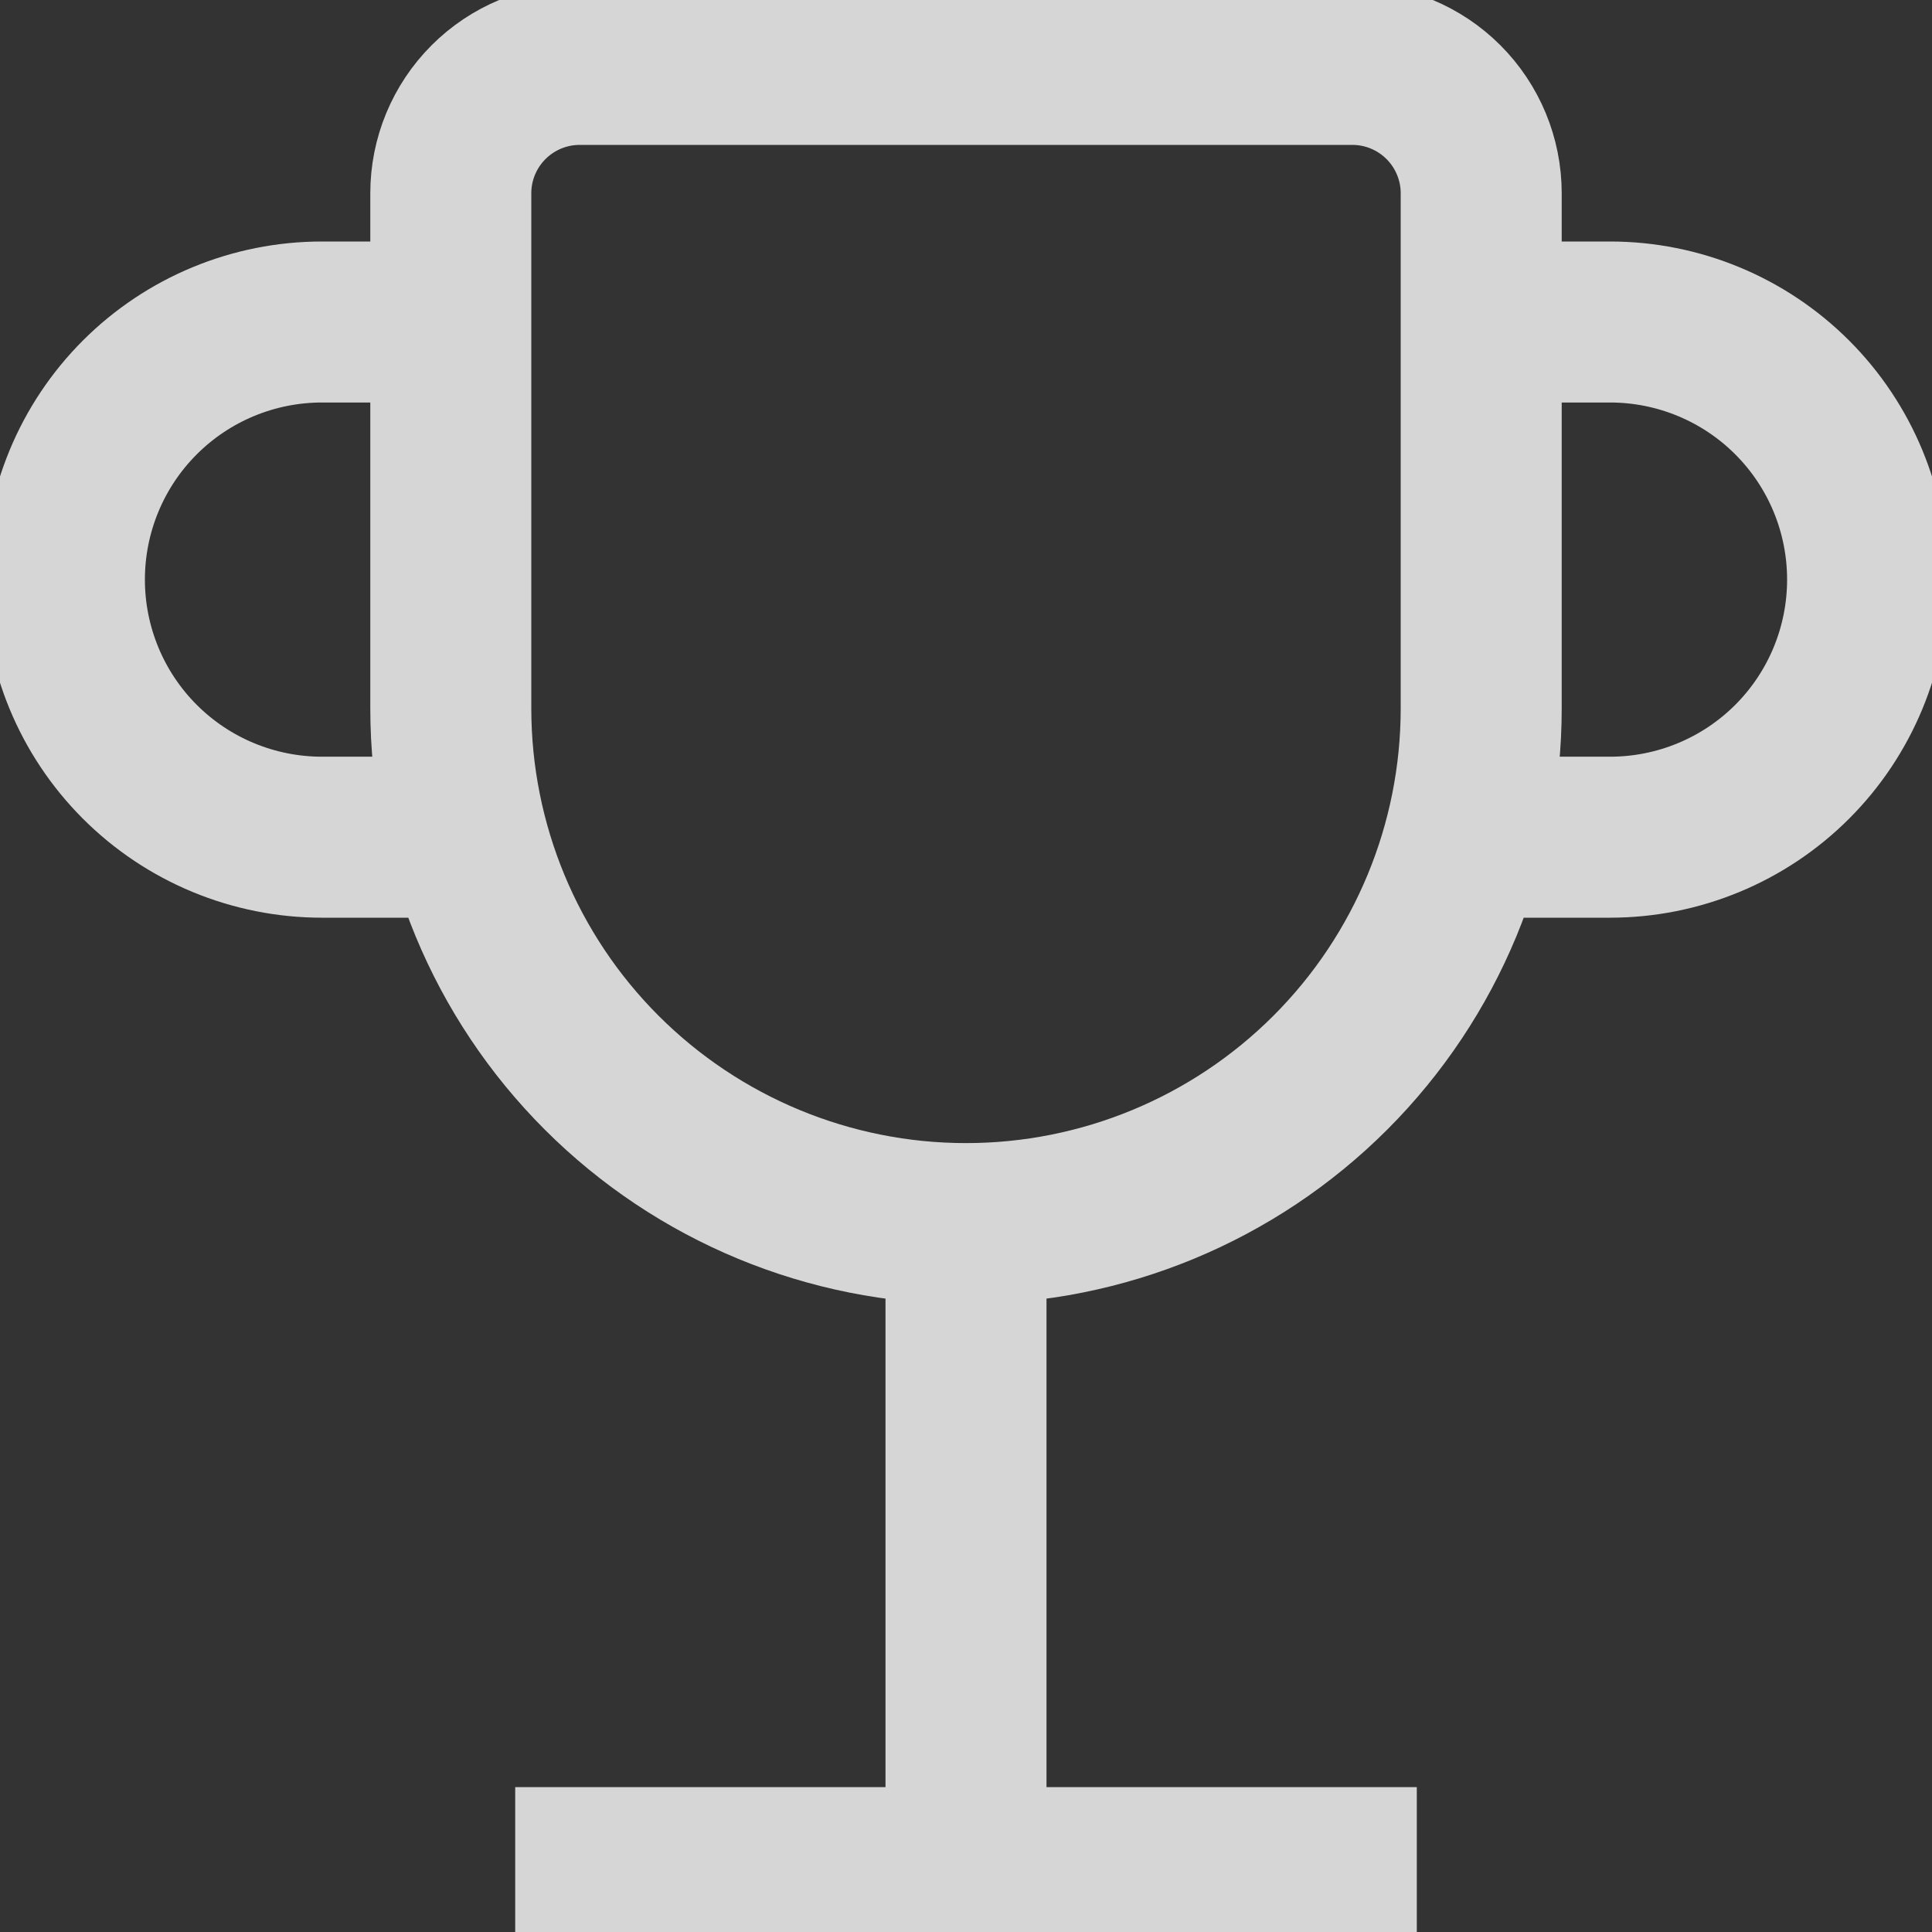 <svg width="24" height="24" viewBox="0 0 24 24" fill="none" xmlns="http://www.w3.org/2000/svg">
<rect x="0" y="0" width="24" height="24" fill="#333333" stroke="none"/>
<g clip-path="url(#clip0_101_515)">
<path d="M6.4 23.2H17.6M12 23.2V15.2M12 15.2C13.697 15.2 15.325 14.526 16.526 13.325C17.726 12.125 18.4 10.497 18.4 8.8V2.4C18.4 1.976 18.231 1.569 17.931 1.269C17.631 0.969 17.224 0.8 16.8 0.8H7.2C6.776 0.8 6.369 0.969 6.069 1.269C5.769 1.569 5.6 1.976 5.6 2.4V8.8C5.6 10.497 6.274 12.125 7.474 13.325C8.675 14.526 10.303 15.2 12 15.2ZM5.6 4H4C3.151 4 2.337 4.337 1.737 4.937C1.137 5.537 0.8 6.351 0.8 7.2C0.8 8.049 1.137 8.863 1.737 9.463C2.337 10.063 3.151 10.4 4 10.4H5.6M18.4 4H20C20.849 4 21.663 4.337 22.263 4.937C22.863 5.537 23.2 6.351 23.2 7.2C23.2 8.049 22.863 8.863 22.263 9.463C21.663 10.063 20.849 10.4 20 10.4H18.4" stroke="white" stroke-opacity="0.8" stroke-width="2"/>
</g>
<defs>
<clipPath id="clip0_101_515">
<rect width="24" height="24" fill="white"/>
</clipPath>
</defs>
</svg>
